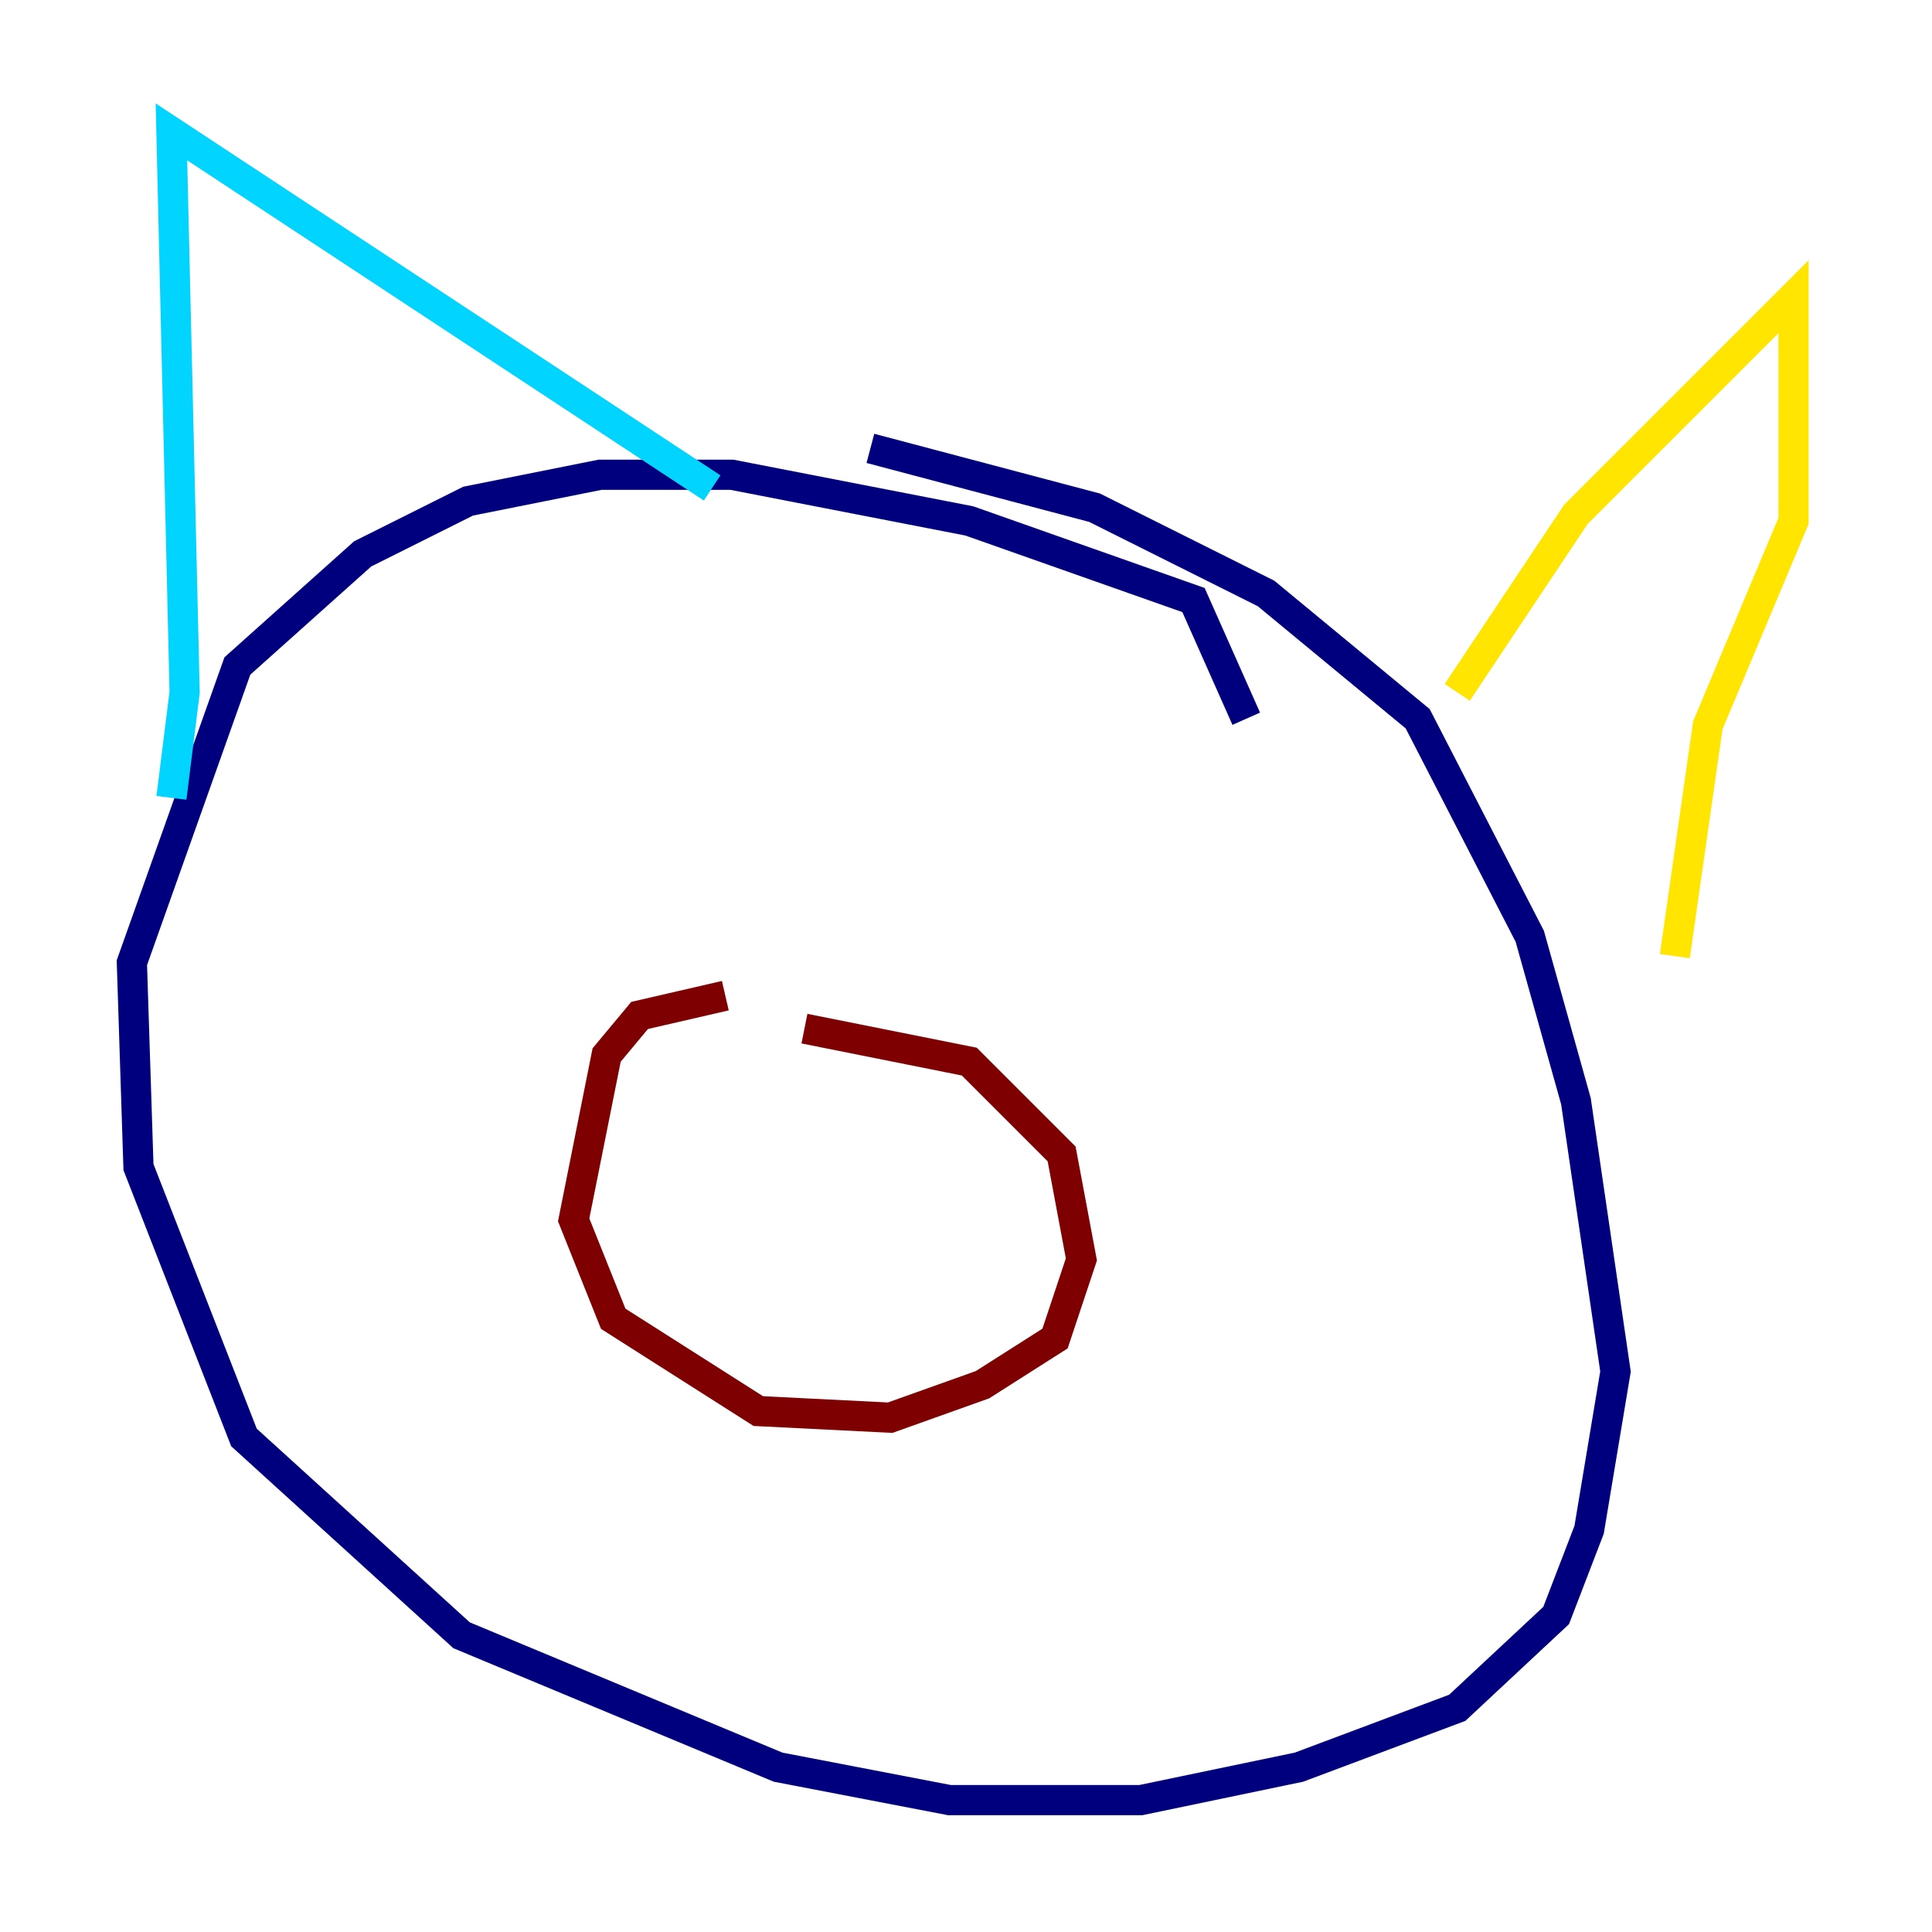 <?xml version="1.0" encoding="utf-8" ?>
<svg baseProfile="tiny" height="128" version="1.2" viewBox="0,0,128,128" width="128" xmlns="http://www.w3.org/2000/svg" xmlns:ev="http://www.w3.org/2001/xml-events" xmlns:xlink="http://www.w3.org/1999/xlink"><defs /><polyline fill="none" points="82.567,47.618 79.072,39.754 64.218,34.512 48.492,31.454 39.754,31.454 31.017,33.201 24.027,36.696 15.727,44.123 8.737,63.782 9.174,77.324 16.164,95.236 30.58,108.341 51.55,117.079 62.908,119.263 75.577,119.263 86.061,117.079 96.546,113.147 103.099,107.031 105.283,101.352 107.031,90.867 104.41,72.956 101.352,62.034 93.925,47.618 83.877,39.317 72.519,33.638 57.666,29.706" stroke="#00007f" stroke-width="2" /><polyline fill="none" points="11.358,52.86 12.232,45.87 11.358,8.737 47.181,32.328" stroke="#00d4ff" stroke-width="2" /><polyline fill="none" points="96.546,45.87 104.41,34.075 118.826,19.659 118.826,34.512 113.147,48.055 110.963,63.345" stroke="#ffe500" stroke-width="2" /><polyline fill="none" points="48.055,65.966 42.375,67.276 40.191,69.898 38.007,80.819 40.628,87.372 50.239,93.488 58.976,93.925 65.092,91.741 69.898,88.683 71.645,83.44 70.335,76.451 64.218,70.335 53.297,68.15" stroke="#7f0000" stroke-width="2" /></svg>